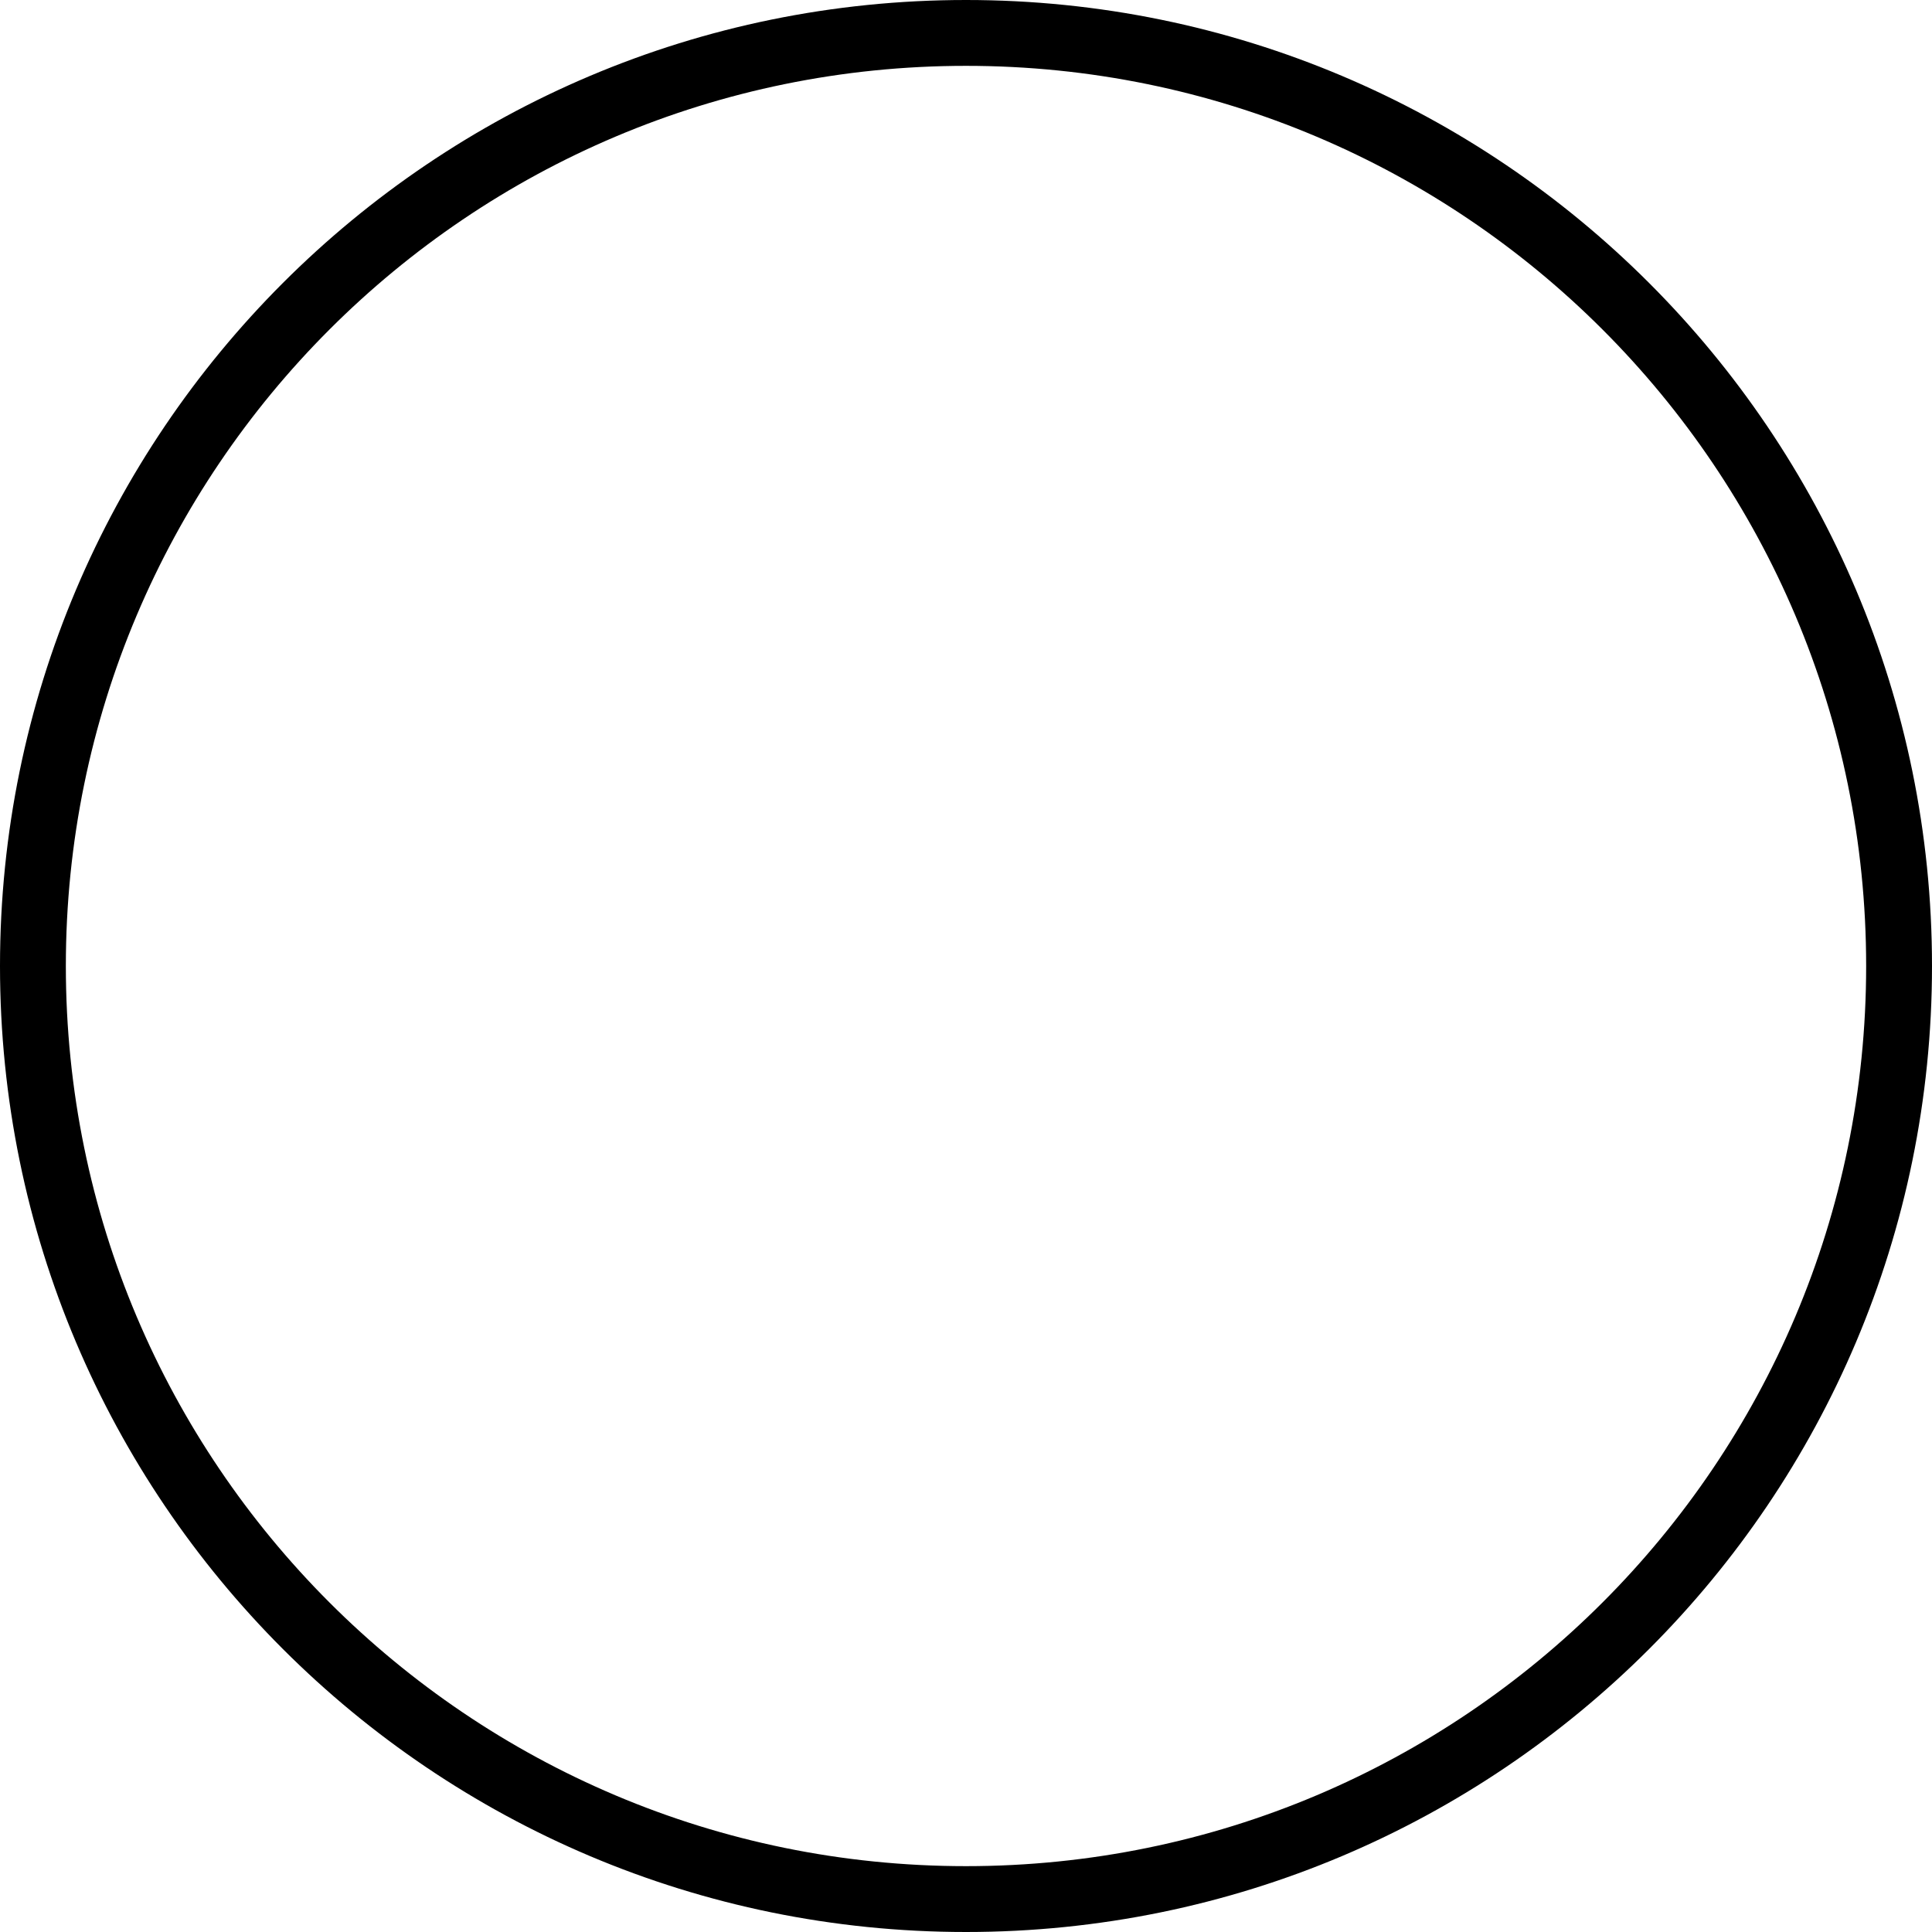 <?xml version="1.0" encoding="utf-8"?>
<!-- Generator: Adobe Illustrator 16.0.4, SVG Export Plug-In . SVG Version: 6.00 Build 0)  -->
<!DOCTYPE svg PUBLIC "-//W3C//DTD SVG 1.1//EN" "http://www.w3.org/Graphics/SVG/1.1/DTD/svg11.dtd">
<svg version="1.1" id="Layer_1" xmlns="http://www.w3.org/2000/svg" xmlns:xlink="http://www.w3.org/1999/xlink" x="0px" y="0px"
	 width="144px" height="144px" viewBox="0 0 144 144" enable-background="new 0 0 144 144" xml:space="preserve">
<rect x="-31.595" y="205.405" fill="#FFCA33" width="11.595" height="11.595"/>
<path d="M72,0C32.235,0,0,32.235,0,72s32.235,72,72,72s72-32.235,72-72S111.765,0,72,0z M72,139.092
	c-37.054,0-67.092-30.037-67.092-67.092C4.908,34.946,34.946,4.908,72,4.908c37.055,0,67.092,30.038,67.092,67.092
	C139.092,109.055,109.055,139.092,72,139.092z"/>
</svg>
